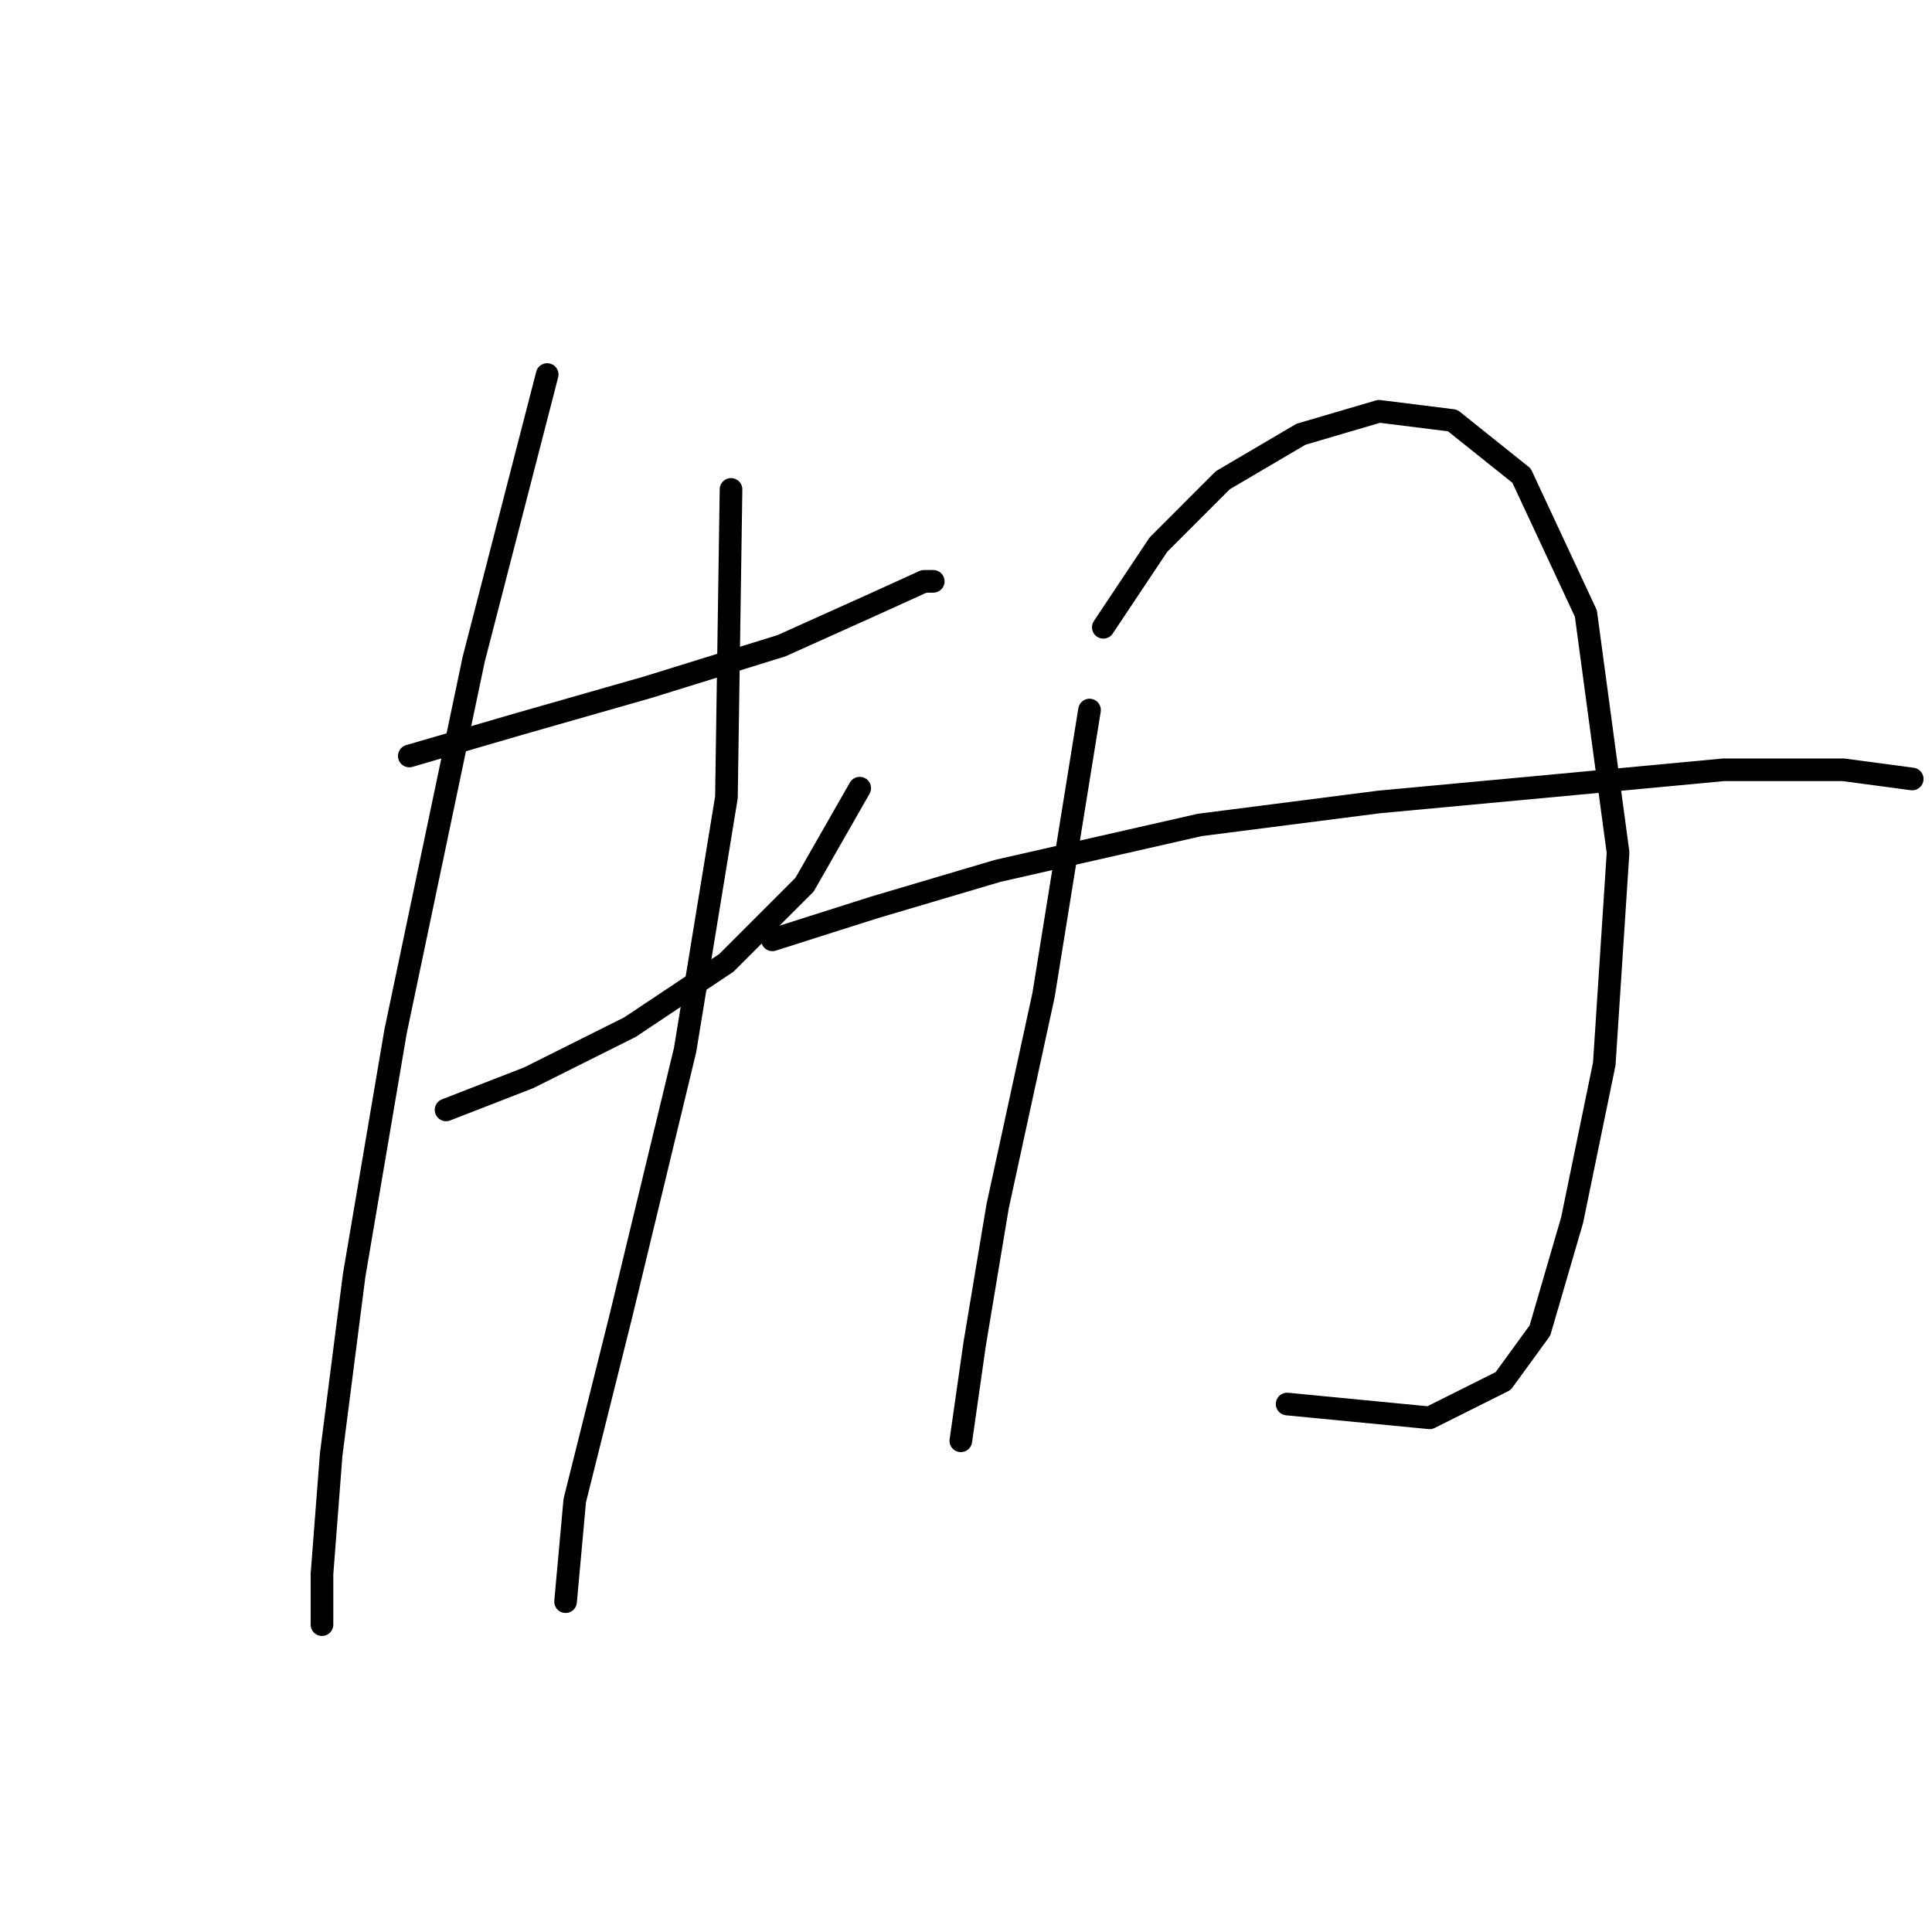 <?xml version="1.0" standalone="no"?>
    <svg width="256" height="256" xmlns="http://www.w3.org/2000/svg" version="1.1">
    <polyline stroke="black" stroke-width="3" stroke-linecap="round" fill="transparent" stroke-linejoin="round" points="54.235 100.173 68.851 95.91 85.903 91.038 103.564 85.557 115.744 80.076 122.443 77.031 123.661 77.031 123.661 77.031 " />
        <polyline stroke="black" stroke-width="3" stroke-linecap="round" fill="transparent" stroke-linejoin="round" points="59.107 147.066 70.069 142.803 83.467 136.104 96.256 127.578 106.609 117.225 113.917 104.436 113.917 104.436 " />
        <polyline stroke="black" stroke-width="3" stroke-linecap="round" fill="transparent" stroke-linejoin="round" points="72.505 49.626 62.761 87.384 52.408 136.713 46.927 168.99 43.882 192.74 42.664 208.574 42.664 215.273 42.664 215.273 " />
        <polyline stroke="black" stroke-width="3" stroke-linecap="round" fill="transparent" stroke-linejoin="round" points="96.865 64.851 96.256 105.654 90.775 139.149 82.249 174.471 76.159 198.83 74.941 212.228 74.941 212.228 " />
        <polyline stroke="black" stroke-width="3" stroke-linecap="round" fill="transparent" stroke-linejoin="round" points="144.367 94.083 138.277 131.841 132.187 159.855 129.142 178.125 127.315 190.913 127.315 190.913 " />
        <polyline stroke="black" stroke-width="3" stroke-linecap="round" fill="transparent" stroke-linejoin="round" points="146.194 83.121 153.502 72.159 162.028 63.633 172.381 57.543 182.734 54.498 192.477 55.716 201.612 63.024 210.138 81.294 214.401 112.962 212.574 140.976 208.311 161.682 204.048 176.298 199.176 182.996 189.432 187.868 170.554 186.041 170.554 186.041 " />
        <polyline stroke="black" stroke-width="3" stroke-linecap="round" fill="transparent" stroke-linejoin="round" points="102.346 124.533 115.744 120.27 132.187 115.398 158.983 109.308 182.734 106.263 208.92 103.827 228.408 102 244.242 102 253.377 103.218 253.377 103.218 " />
        </svg>